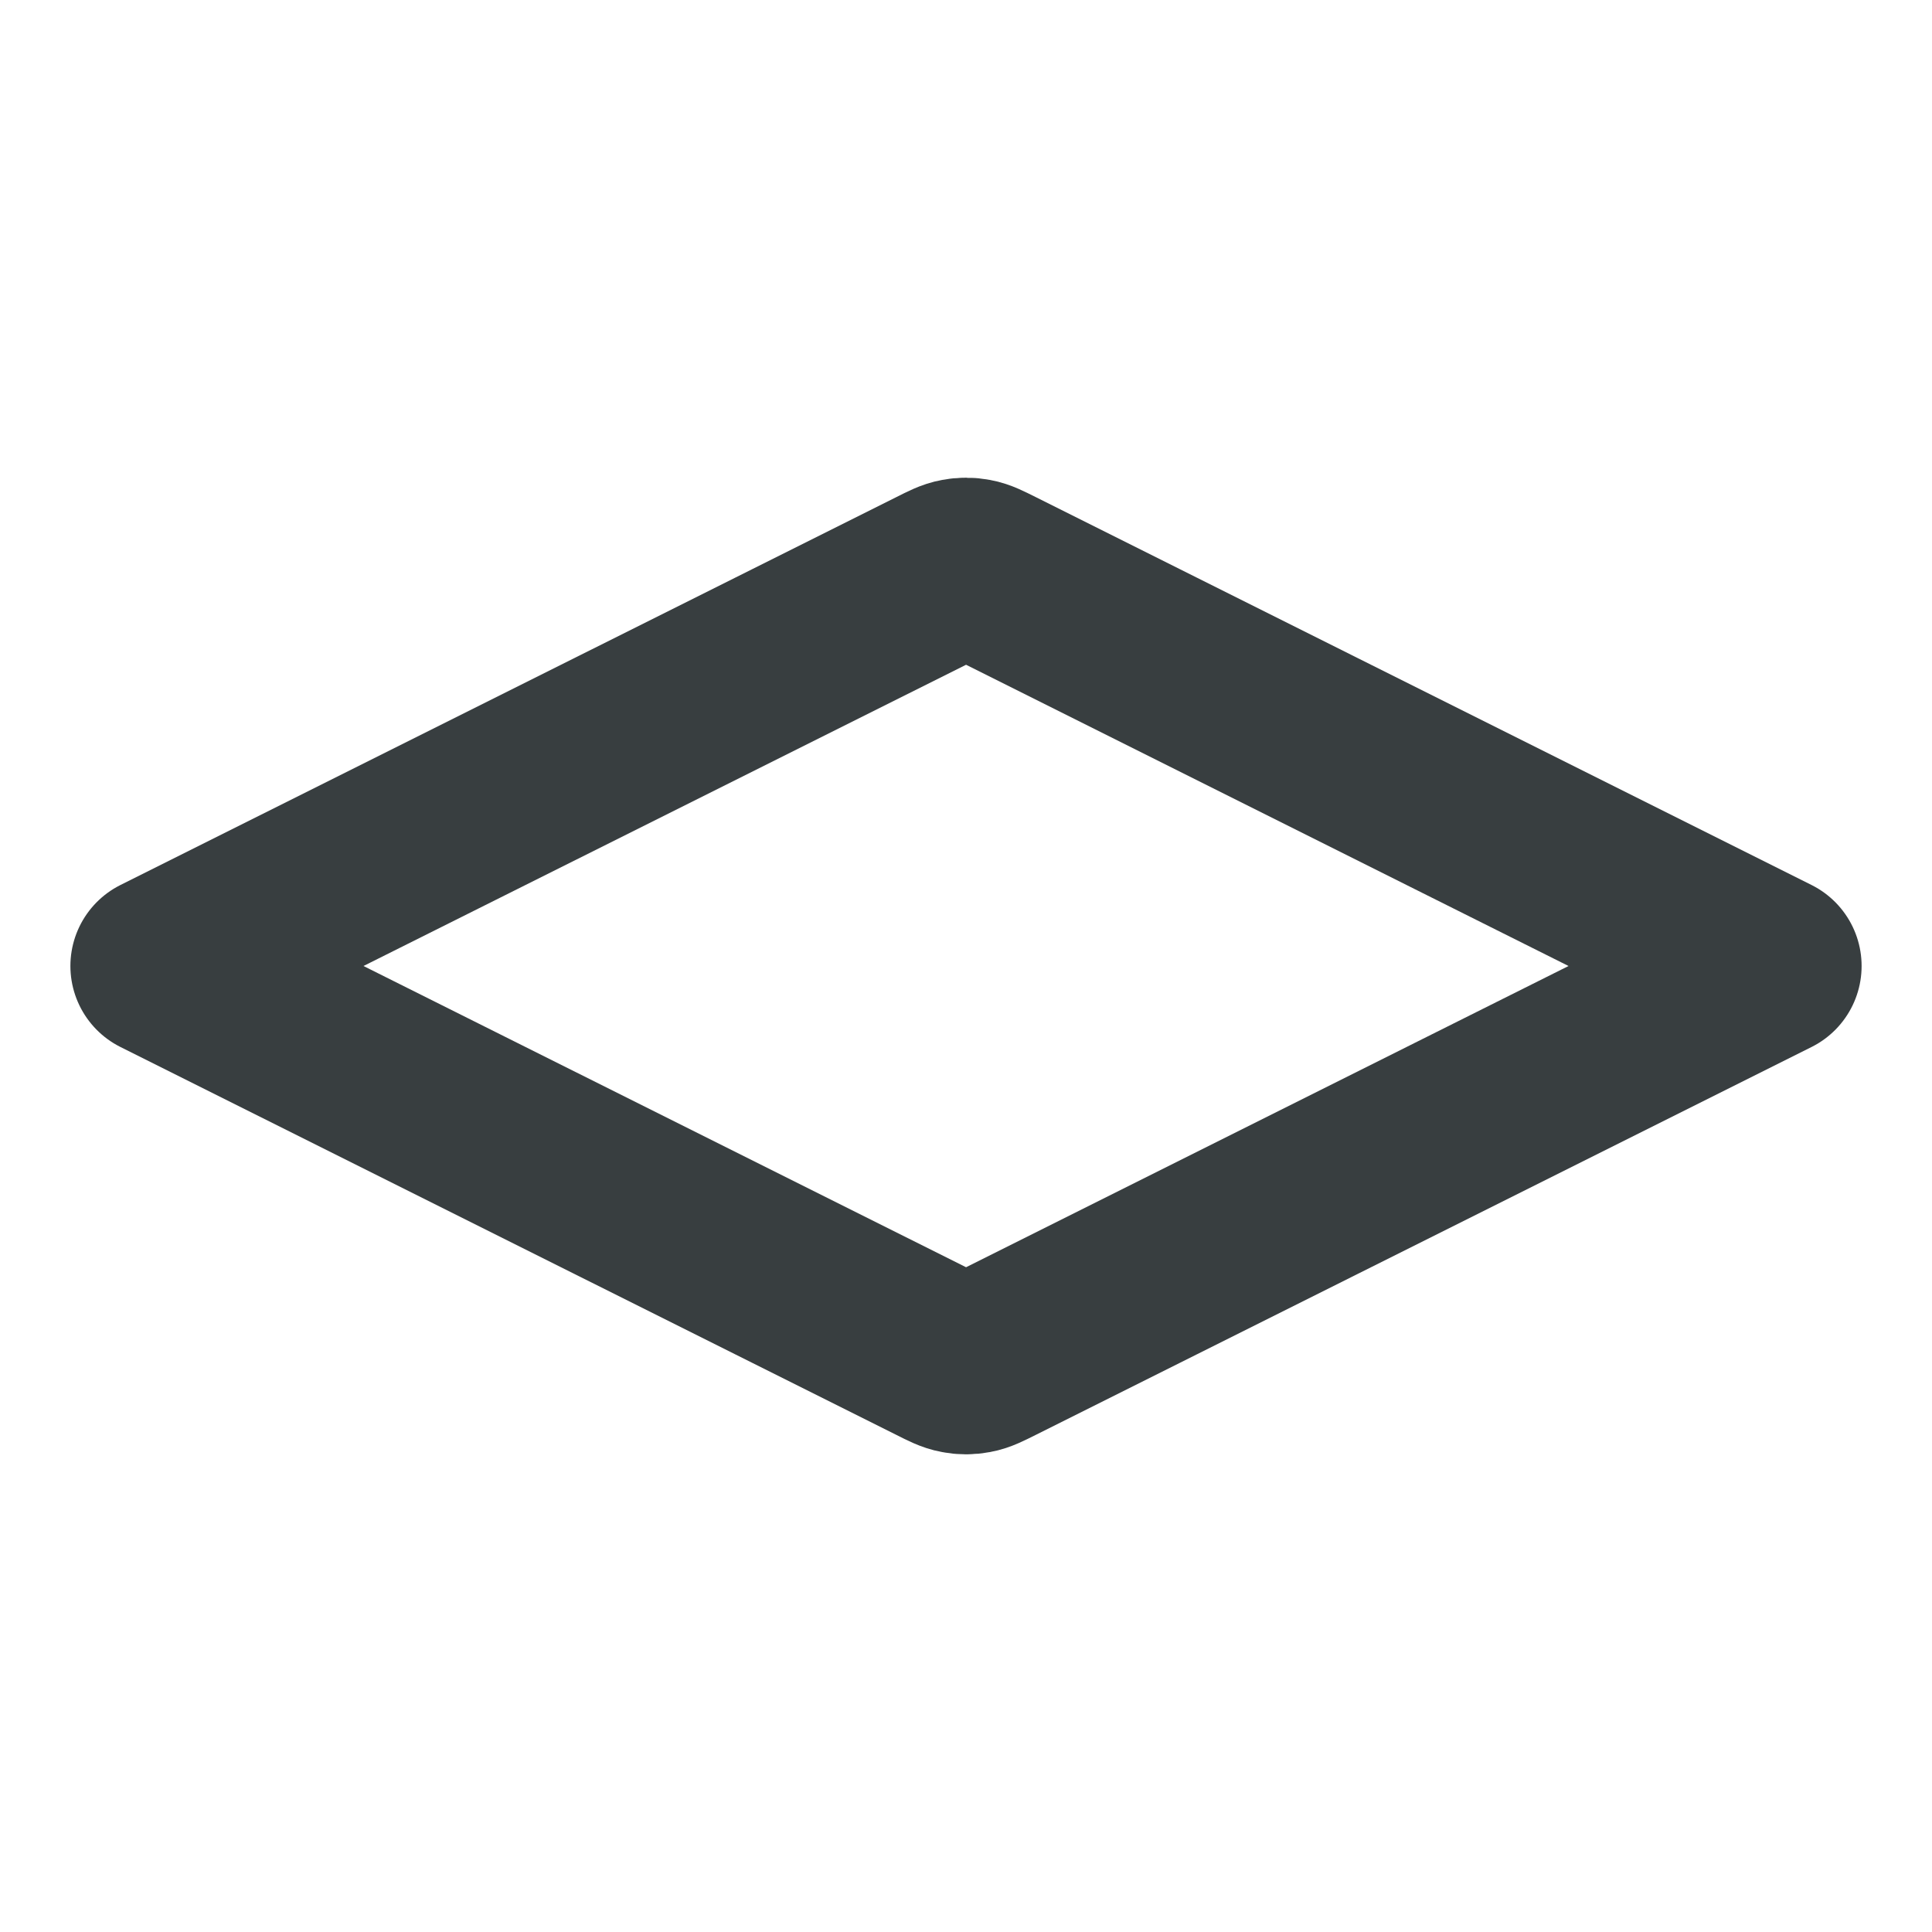 <svg width="16" height="16" viewBox="0 0 16 16" fill="none" xmlns="http://www.w3.org/2000/svg">
<path d="M8.239 4.786C8.151 4.742 8.107 4.72 8.062 4.712C8.021 4.704 7.979 4.704 7.939 4.712C7.893 4.72 7.849 4.742 7.762 4.786L1.333 8L7.762 11.214C7.849 11.258 7.893 11.28 7.939 11.288C7.979 11.296 8.021 11.296 8.062 11.288C8.107 11.28 8.151 11.258 8.239 11.214L14.667 8L8.239 4.786Z" stroke="#383E40" stroke-width="1.5" stroke-linecap="round" stroke-linejoin="round"/>
</svg>
